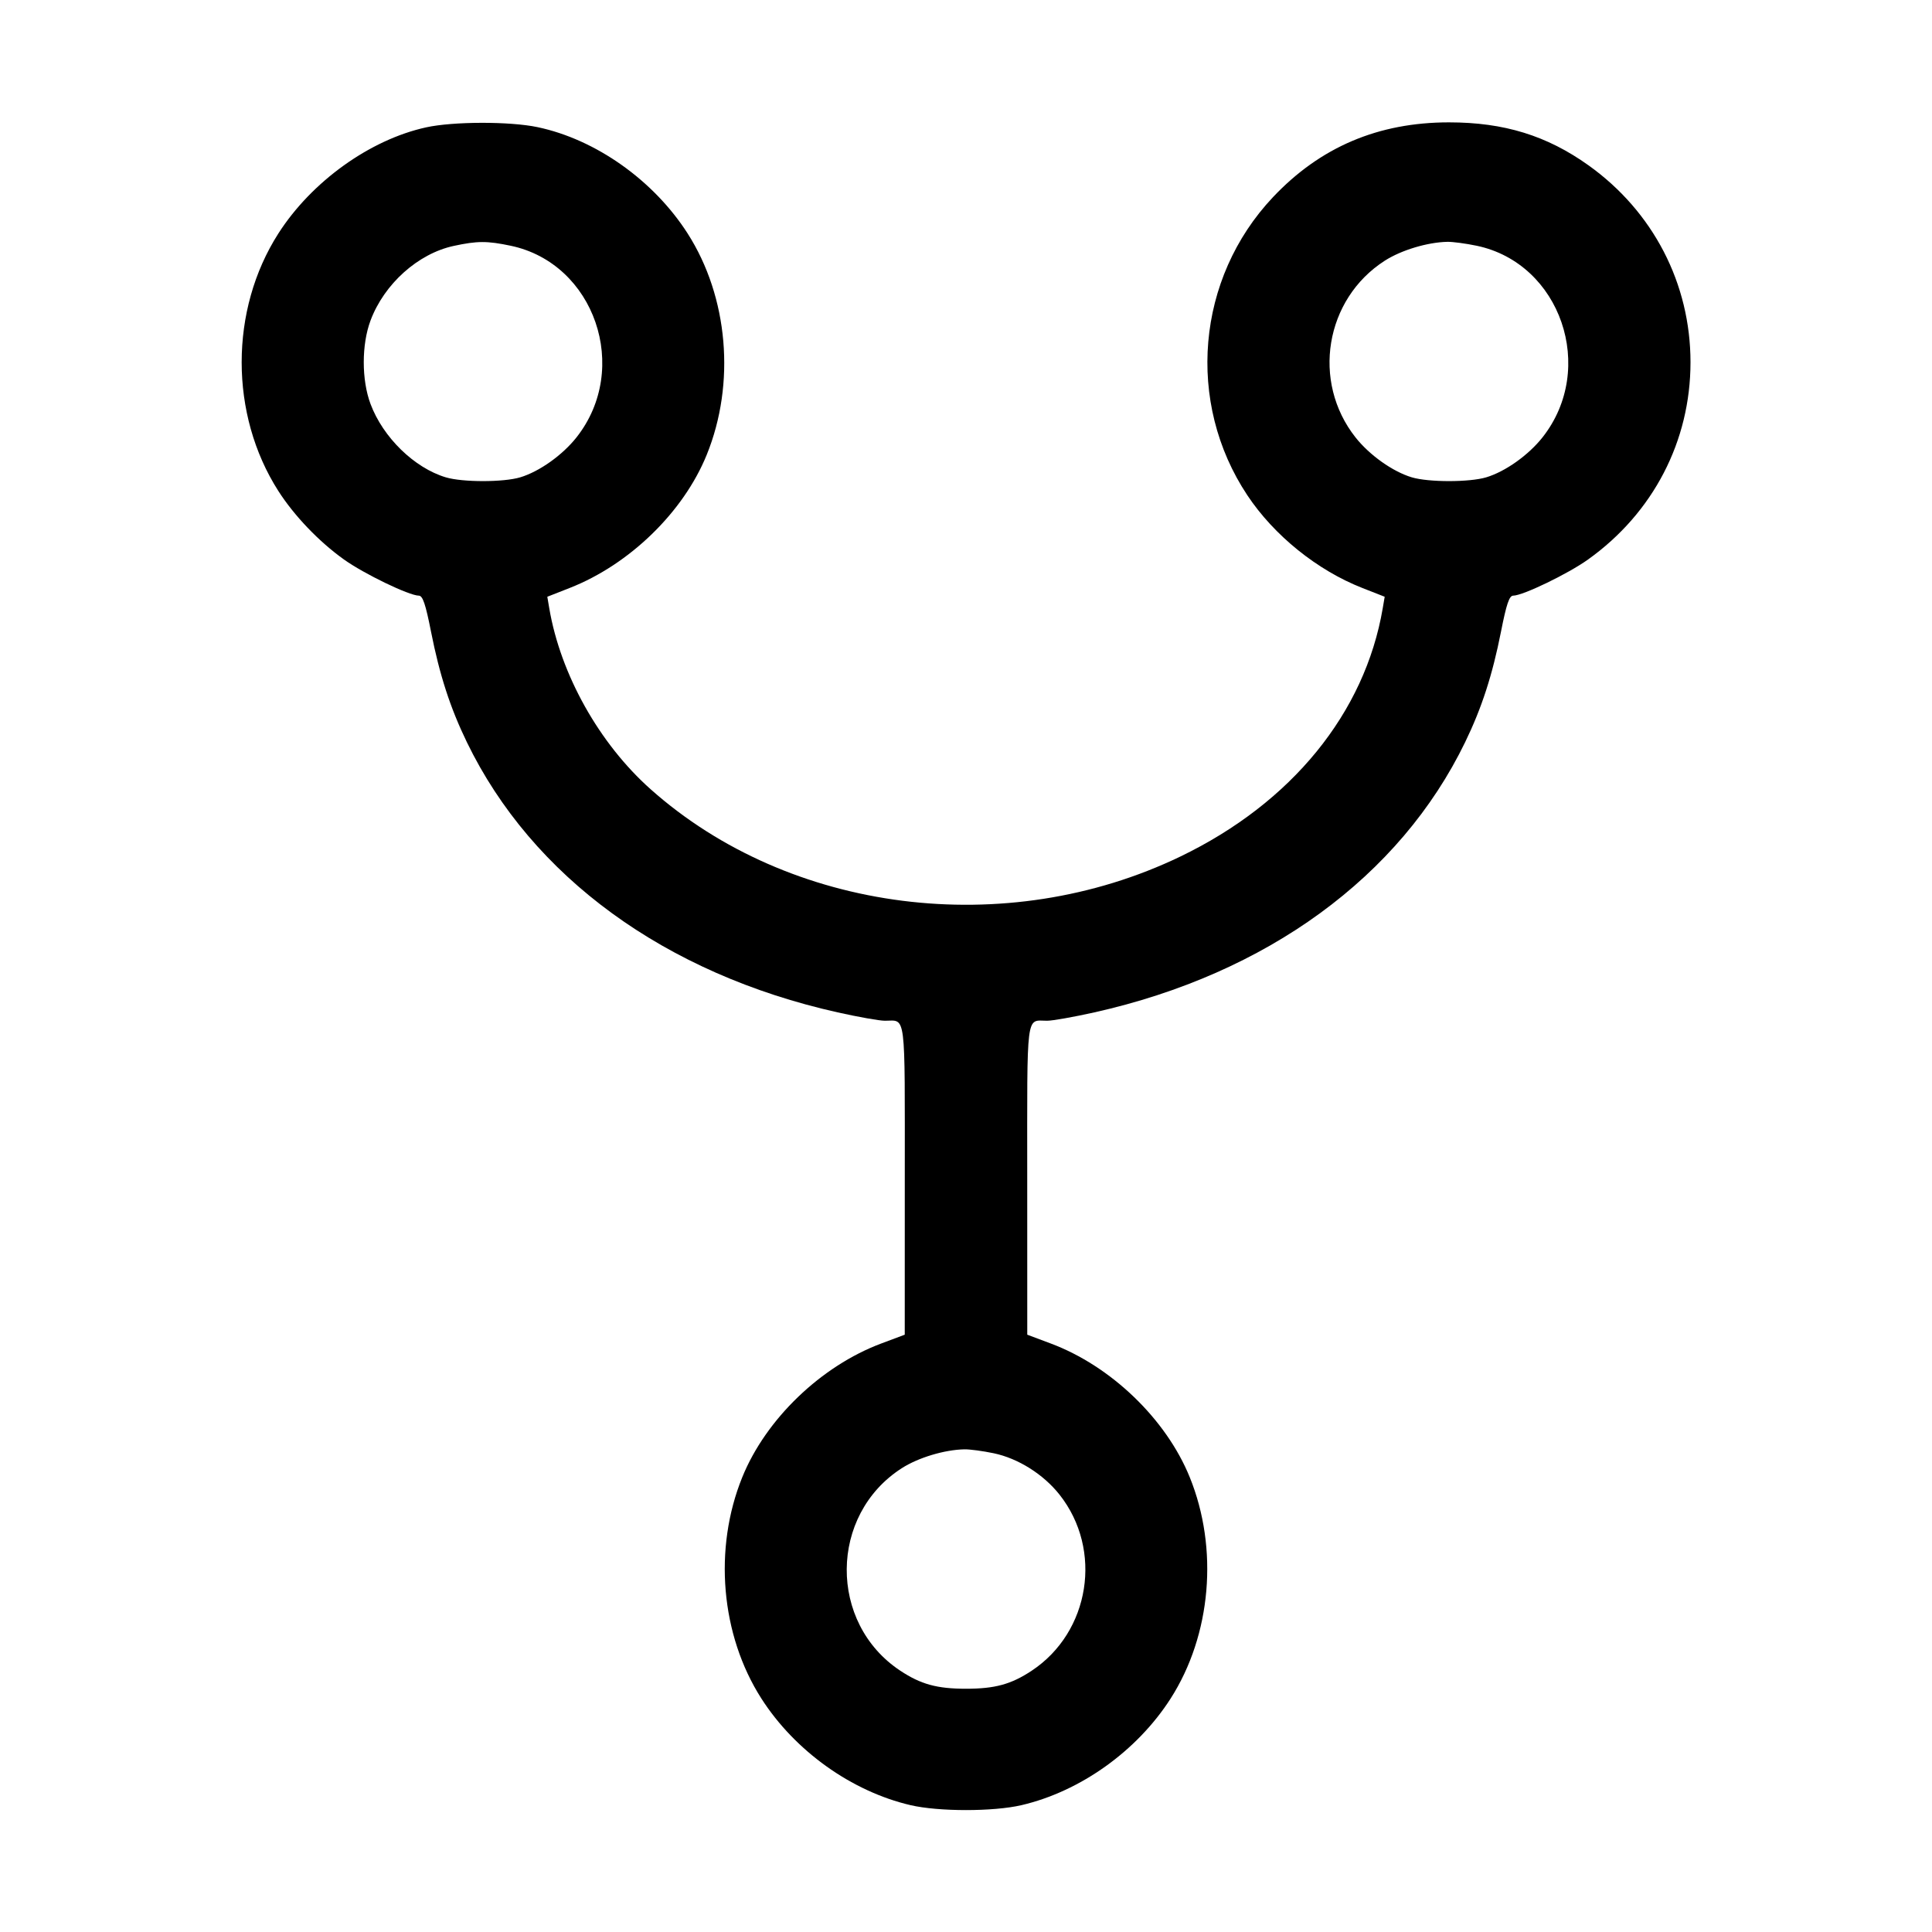 <svg xmlns="http://www.w3.org/2000/svg" width="512" height="512"><path d="M112.922 33.753C98.017 37.022 82.57 48.121 73.763 61.887c-12.958 20.257-12.958 47.969 0 68.226 4.205 6.573 10.769 13.429 17.381 18.154 5.327 3.808 17.256 9.569 19.854 9.589 1.03.008 1.785 2.24 3.223 9.528 2.27 11.505 5.091 20.203 9.507 29.309 17.294 35.667 52.571 61.376 98.241 71.595 5.454 1.22 11.087 2.219 12.517 2.219 5.697 0 5.302-3.151 5.291 42.118l-.009 41.082-6.252 2.343c-15.948 5.975-30.547 20.02-36.796 35.4-7.696 18.939-5.728 41.824 5.043 58.663 8.881 13.883 23.899 24.623 39.534 28.274 7.449 1.738 21.957 1.738 29.406 0 15.635-3.651 30.653-14.391 39.534-28.274 10.771-16.839 12.739-39.724 5.043-58.663-6.249-15.38-20.848-29.425-36.796-35.4l-6.252-2.343-.009-41.082c-.011-45.269-.406-42.118 5.291-42.118 1.43 0 7.063-.999 12.517-2.219 45.67-10.219 80.947-35.928 98.241-71.595 4.416-9.106 7.237-17.804 9.507-29.309 1.438-7.288 2.193-9.52 3.223-9.528 2.598-.02 14.527-5.781 19.854-9.589C438.122 135.927 448 116.907 448 96c0-20.841-9.884-39.931-27.011-52.173-11.053-7.899-22.411-11.4-36.989-11.4-18.731 0-34.101 6.532-46.652 19.827-20.311 21.514-23.137 54.406-6.789 78.997 7.082 10.654 18.524 19.882 30.453 24.562l5.946 2.333-.521 3.06c-4.732 27.759-24.159 51.591-53.621 65.78-46.178 22.24-103.537 14.958-140.387-17.822-13.632-12.126-23.874-30.409-26.866-47.958l-.521-3.06 5.946-2.333c15.839-6.214 30.131-20.101 36.292-35.263 7.696-18.939 5.728-41.824-5.043-58.663-9.008-14.081-24.34-24.943-39.799-28.195-7.349-1.546-22.333-1.515-29.516.061m22.417 31.374c22.271 4.669 31.847 32.558 17.437 50.787-3.729 4.718-9.867 9.074-14.912 10.585-4.456 1.334-15.272 1.334-19.728 0-8.333-2.495-16.627-10.579-19.941-19.436-2.392-6.395-2.392-15.731 0-22.126 3.629-9.699 12.591-17.731 22.06-19.769 6.249-1.346 8.827-1.353 15.084-.041m256 0c22.271 4.669 31.847 32.558 17.437 50.787-3.729 4.718-9.867 9.074-14.912 10.585-4.456 1.334-15.272 1.334-19.728 0-5.045-1.511-11.183-5.867-14.912-10.585-11.701-14.802-8.08-36.662 7.755-46.823 4.365-2.801 11.297-4.891 16.594-5.002 1.408-.029 4.903.438 7.766 1.038m-128 320c6.483 1.359 13.176 5.568 17.448 10.973 11.543 14.602 8.101 36.406-7.365 46.65-5.452 3.611-9.729 4.786-17.422 4.786-7.693 0-11.97-1.175-17.422-4.786-19.086-12.642-18.872-41.292.401-53.659 4.365-2.801 11.297-4.891 16.594-5.002 1.408-.029 4.903.438 7.766 1.038" fill-rule="evenodd"/></svg>